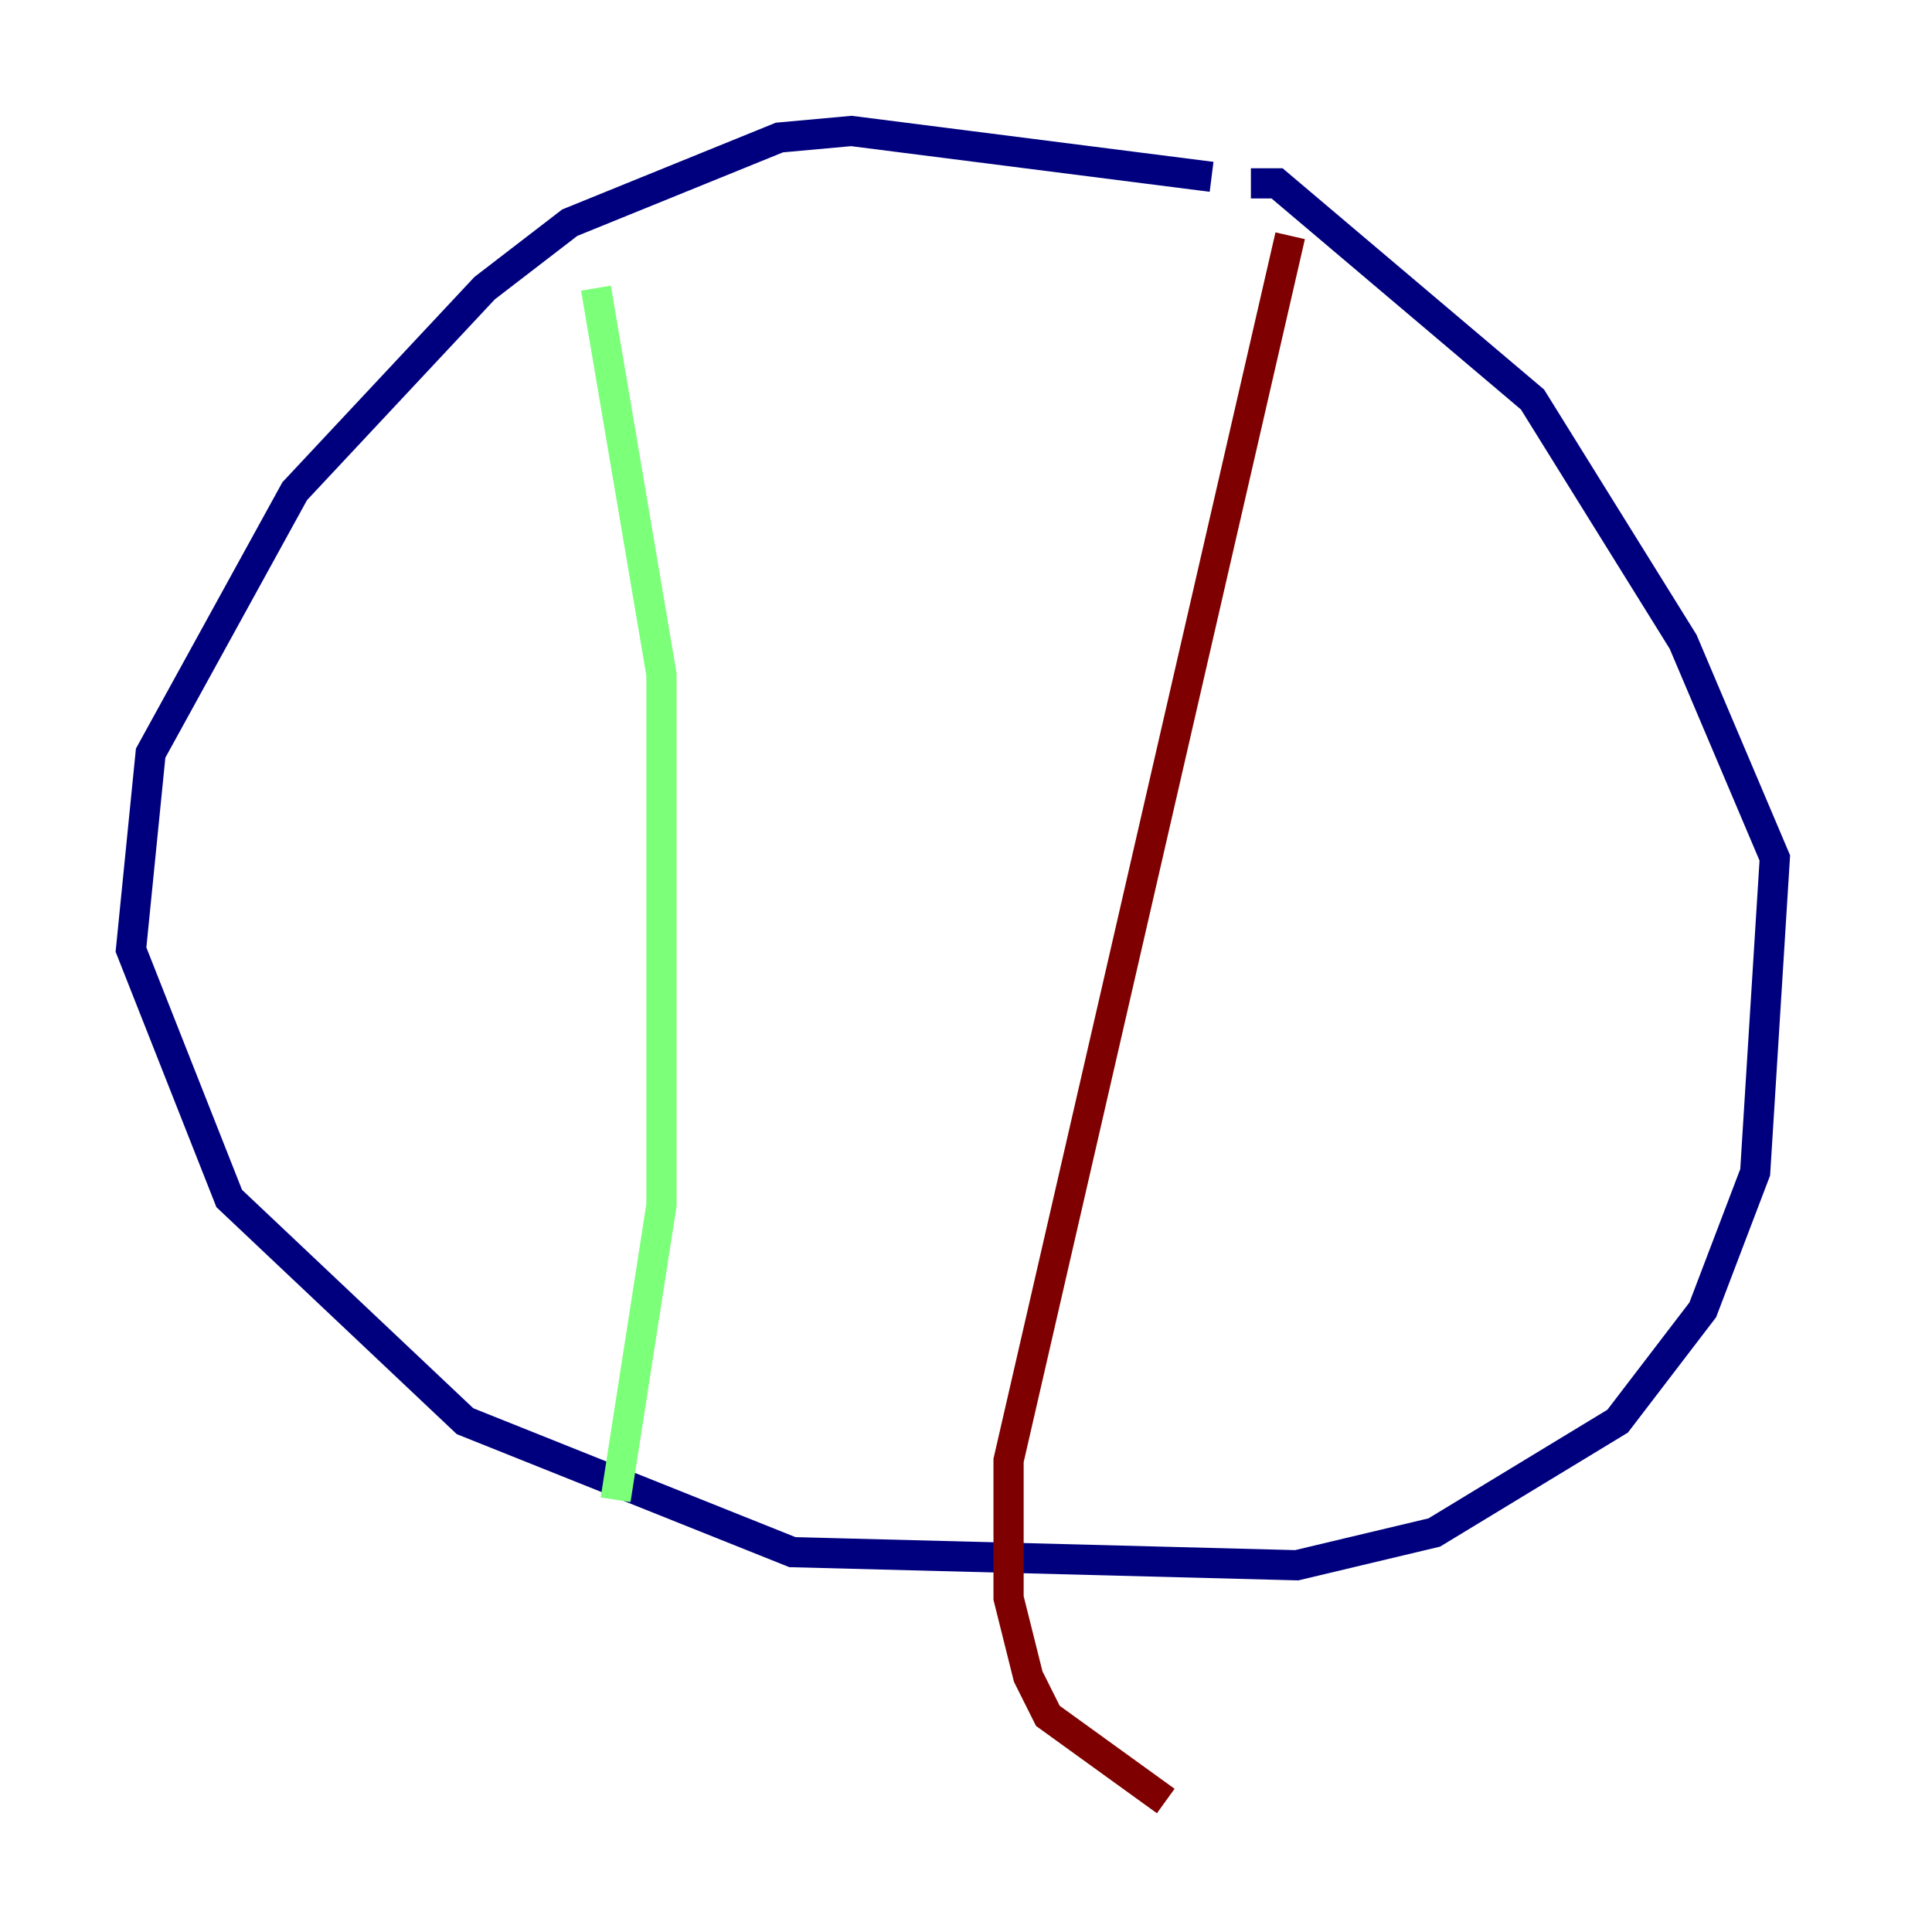 <?xml version="1.0" encoding="utf-8" ?>
<svg baseProfile="tiny" height="128" version="1.2" viewBox="0,0,128,128" width="128" xmlns="http://www.w3.org/2000/svg" xmlns:ev="http://www.w3.org/2001/xml-events" xmlns:xlink="http://www.w3.org/1999/xlink"><defs /><polyline fill="none" points="80.271,11.715 56.407,8.678 51.634,9.112 37.749,14.752 32.108,19.091 19.525,32.542 9.98,49.898 8.678,62.915 15.186,79.403 30.807,94.156 52.502,102.834 85.912,103.702 95.024,101.532 107.173,94.156 112.814,86.78 116.285,77.668 117.586,56.841 111.512,42.522 101.532,26.468 84.61,12.149 82.875,12.149" stroke="#00007f" stroke-width="2" /><polyline fill="none" points="39.485,19.091 43.824,44.691 43.824,79.837 40.786,99.363" stroke="#7cff79" stroke-width="2" /><polyline fill="none" points="85.478,15.62 66.82,96.759 66.82,105.871 68.122,111.078 69.424,113.681 77.234,119.322" stroke="#7f0000" stroke-width="2" /></svg>